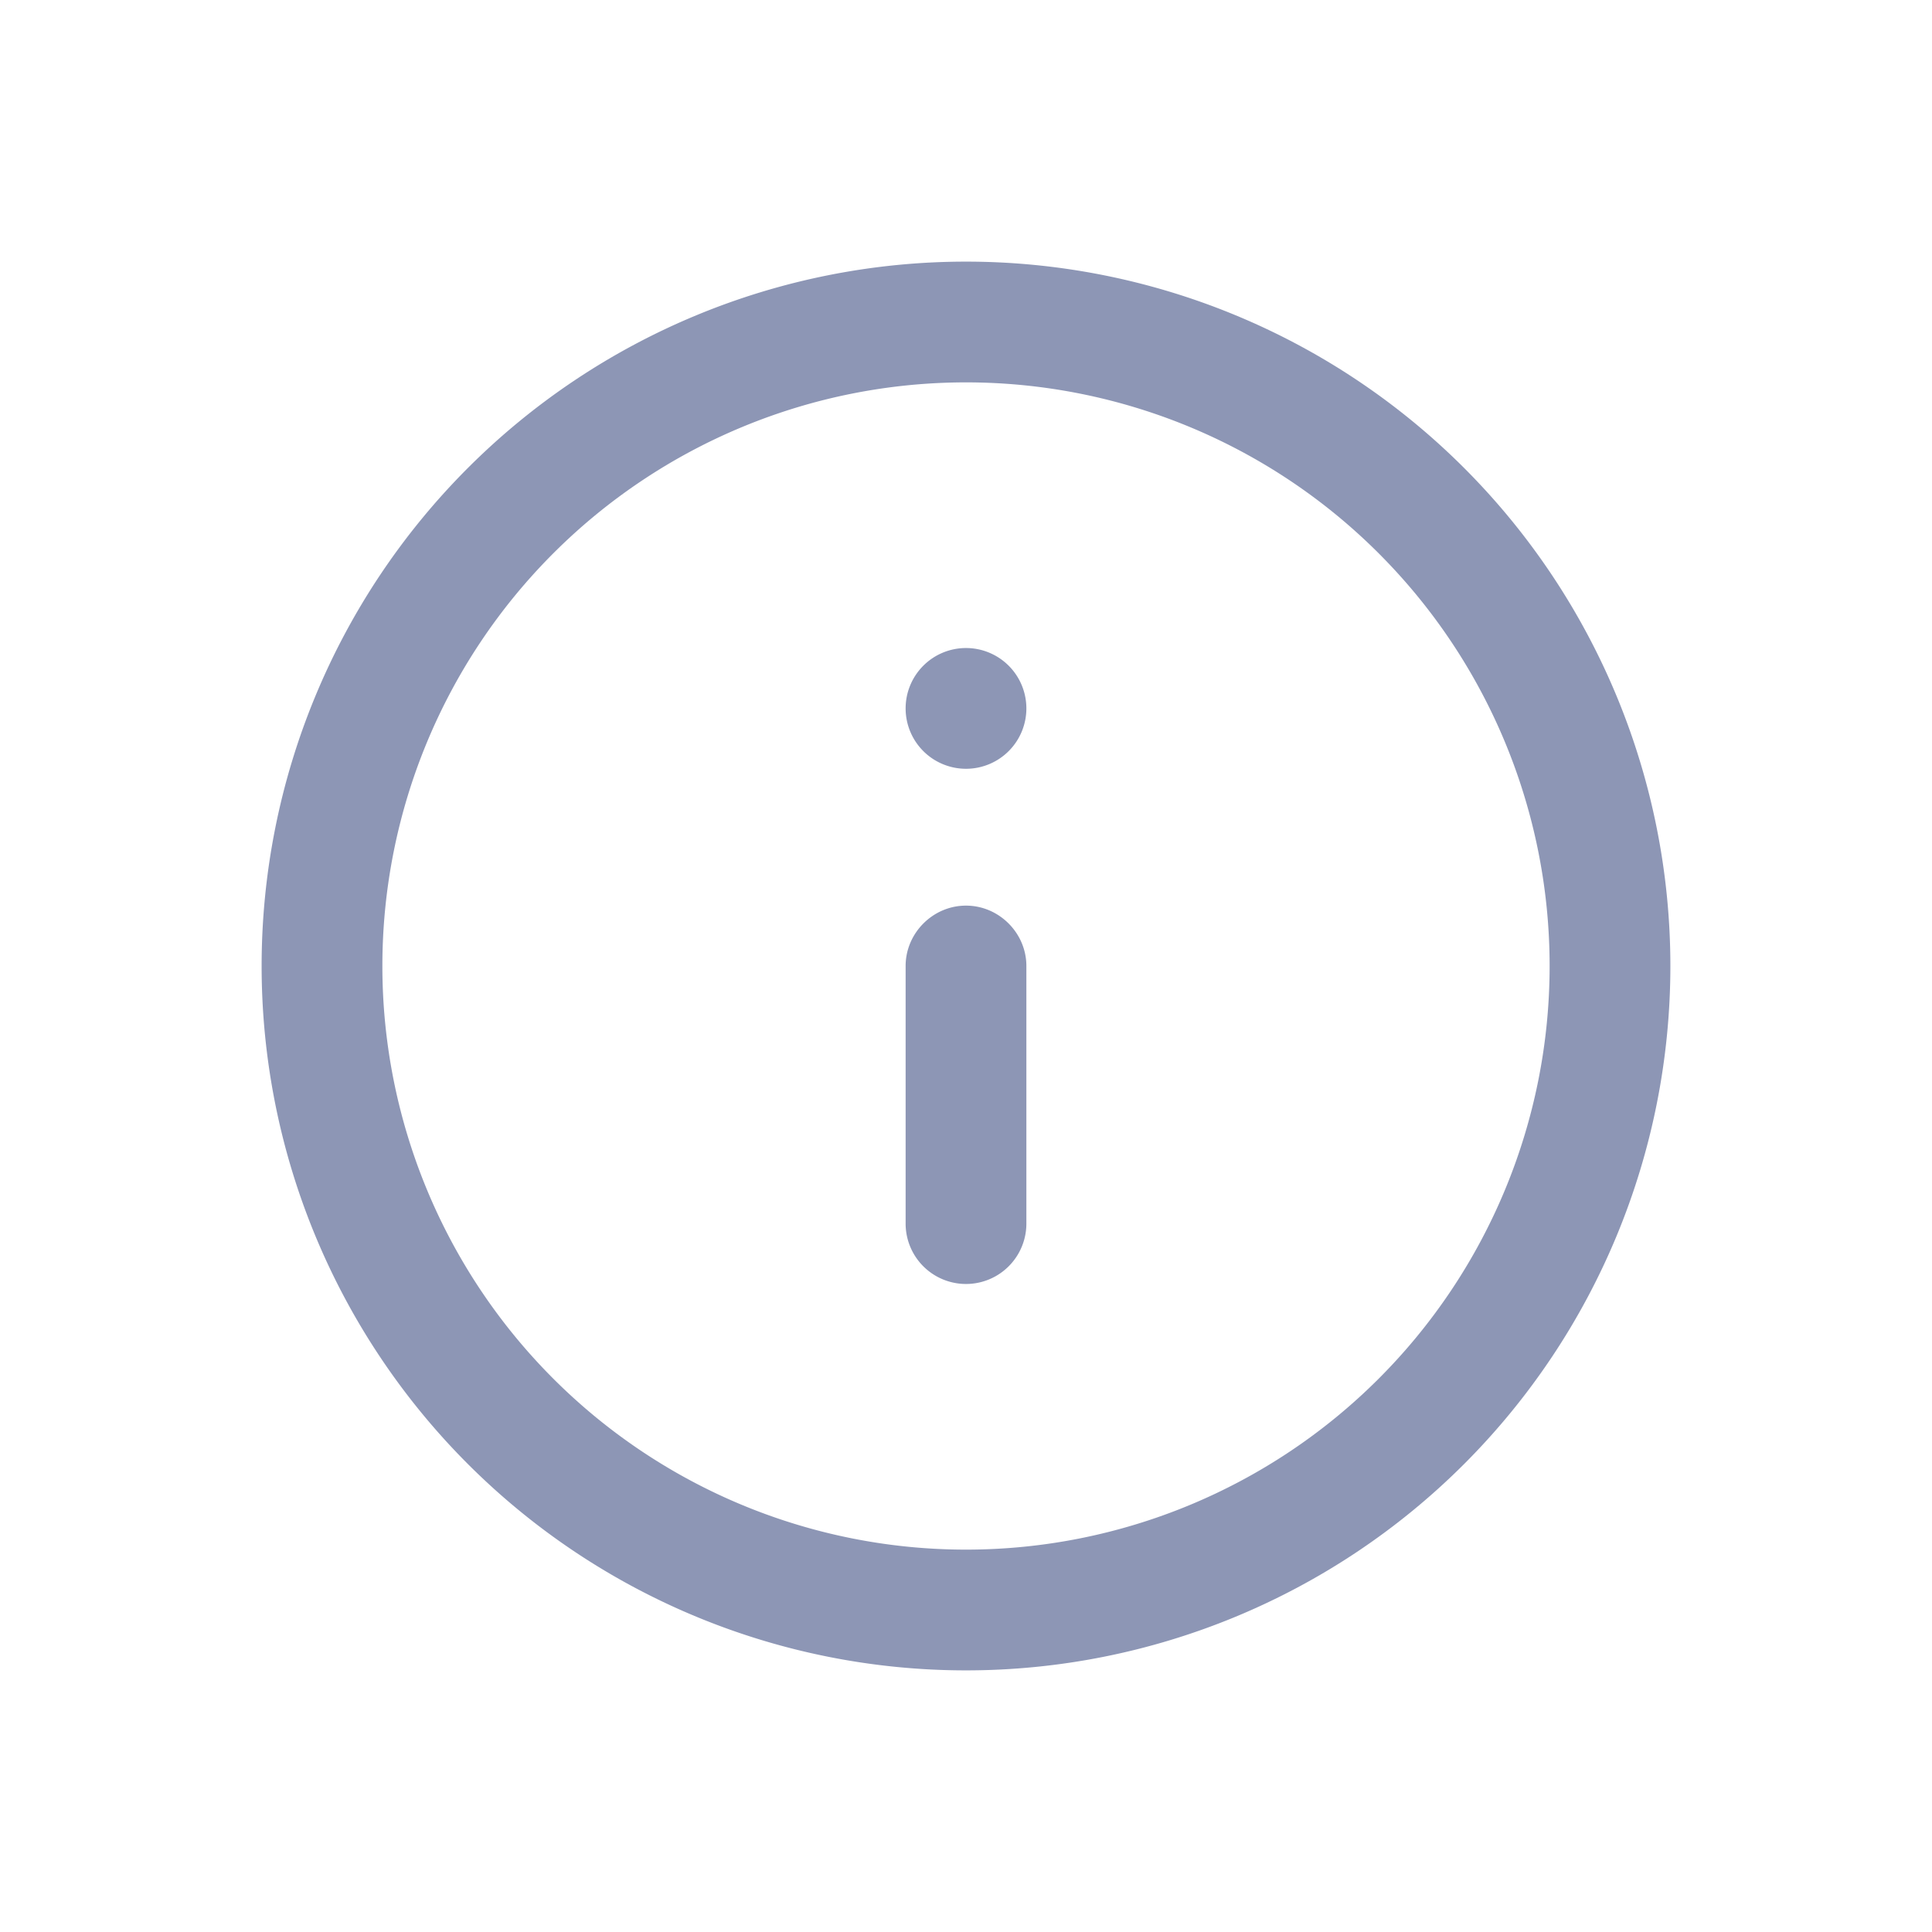 <svg xmlns="http://www.w3.org/2000/svg" fill="none" viewBox="0 0 24 24">
  <path fill="#8D96B5" fill-rule="evenodd" d="M12 4.75a7.25 7.25 0 1 0 0 14.5 7.25 7.25 0 0 0 0-14.5ZM3.25 12a8.75 8.75 0 1 1 17.5 0 8.75 8.75 0 0 1-17.5 0Zm8-3.2a.75.75 0 1 1 .76.75H12a.75.75 0 0 1-.75-.75Zm.75 2.45c.41 0 .75.34.75.75v3.2a.75.75 0 0 1-1.5 0V12c0-.41.34-.75.75-.75Z" clip-rule="evenodd"/>
</svg>

